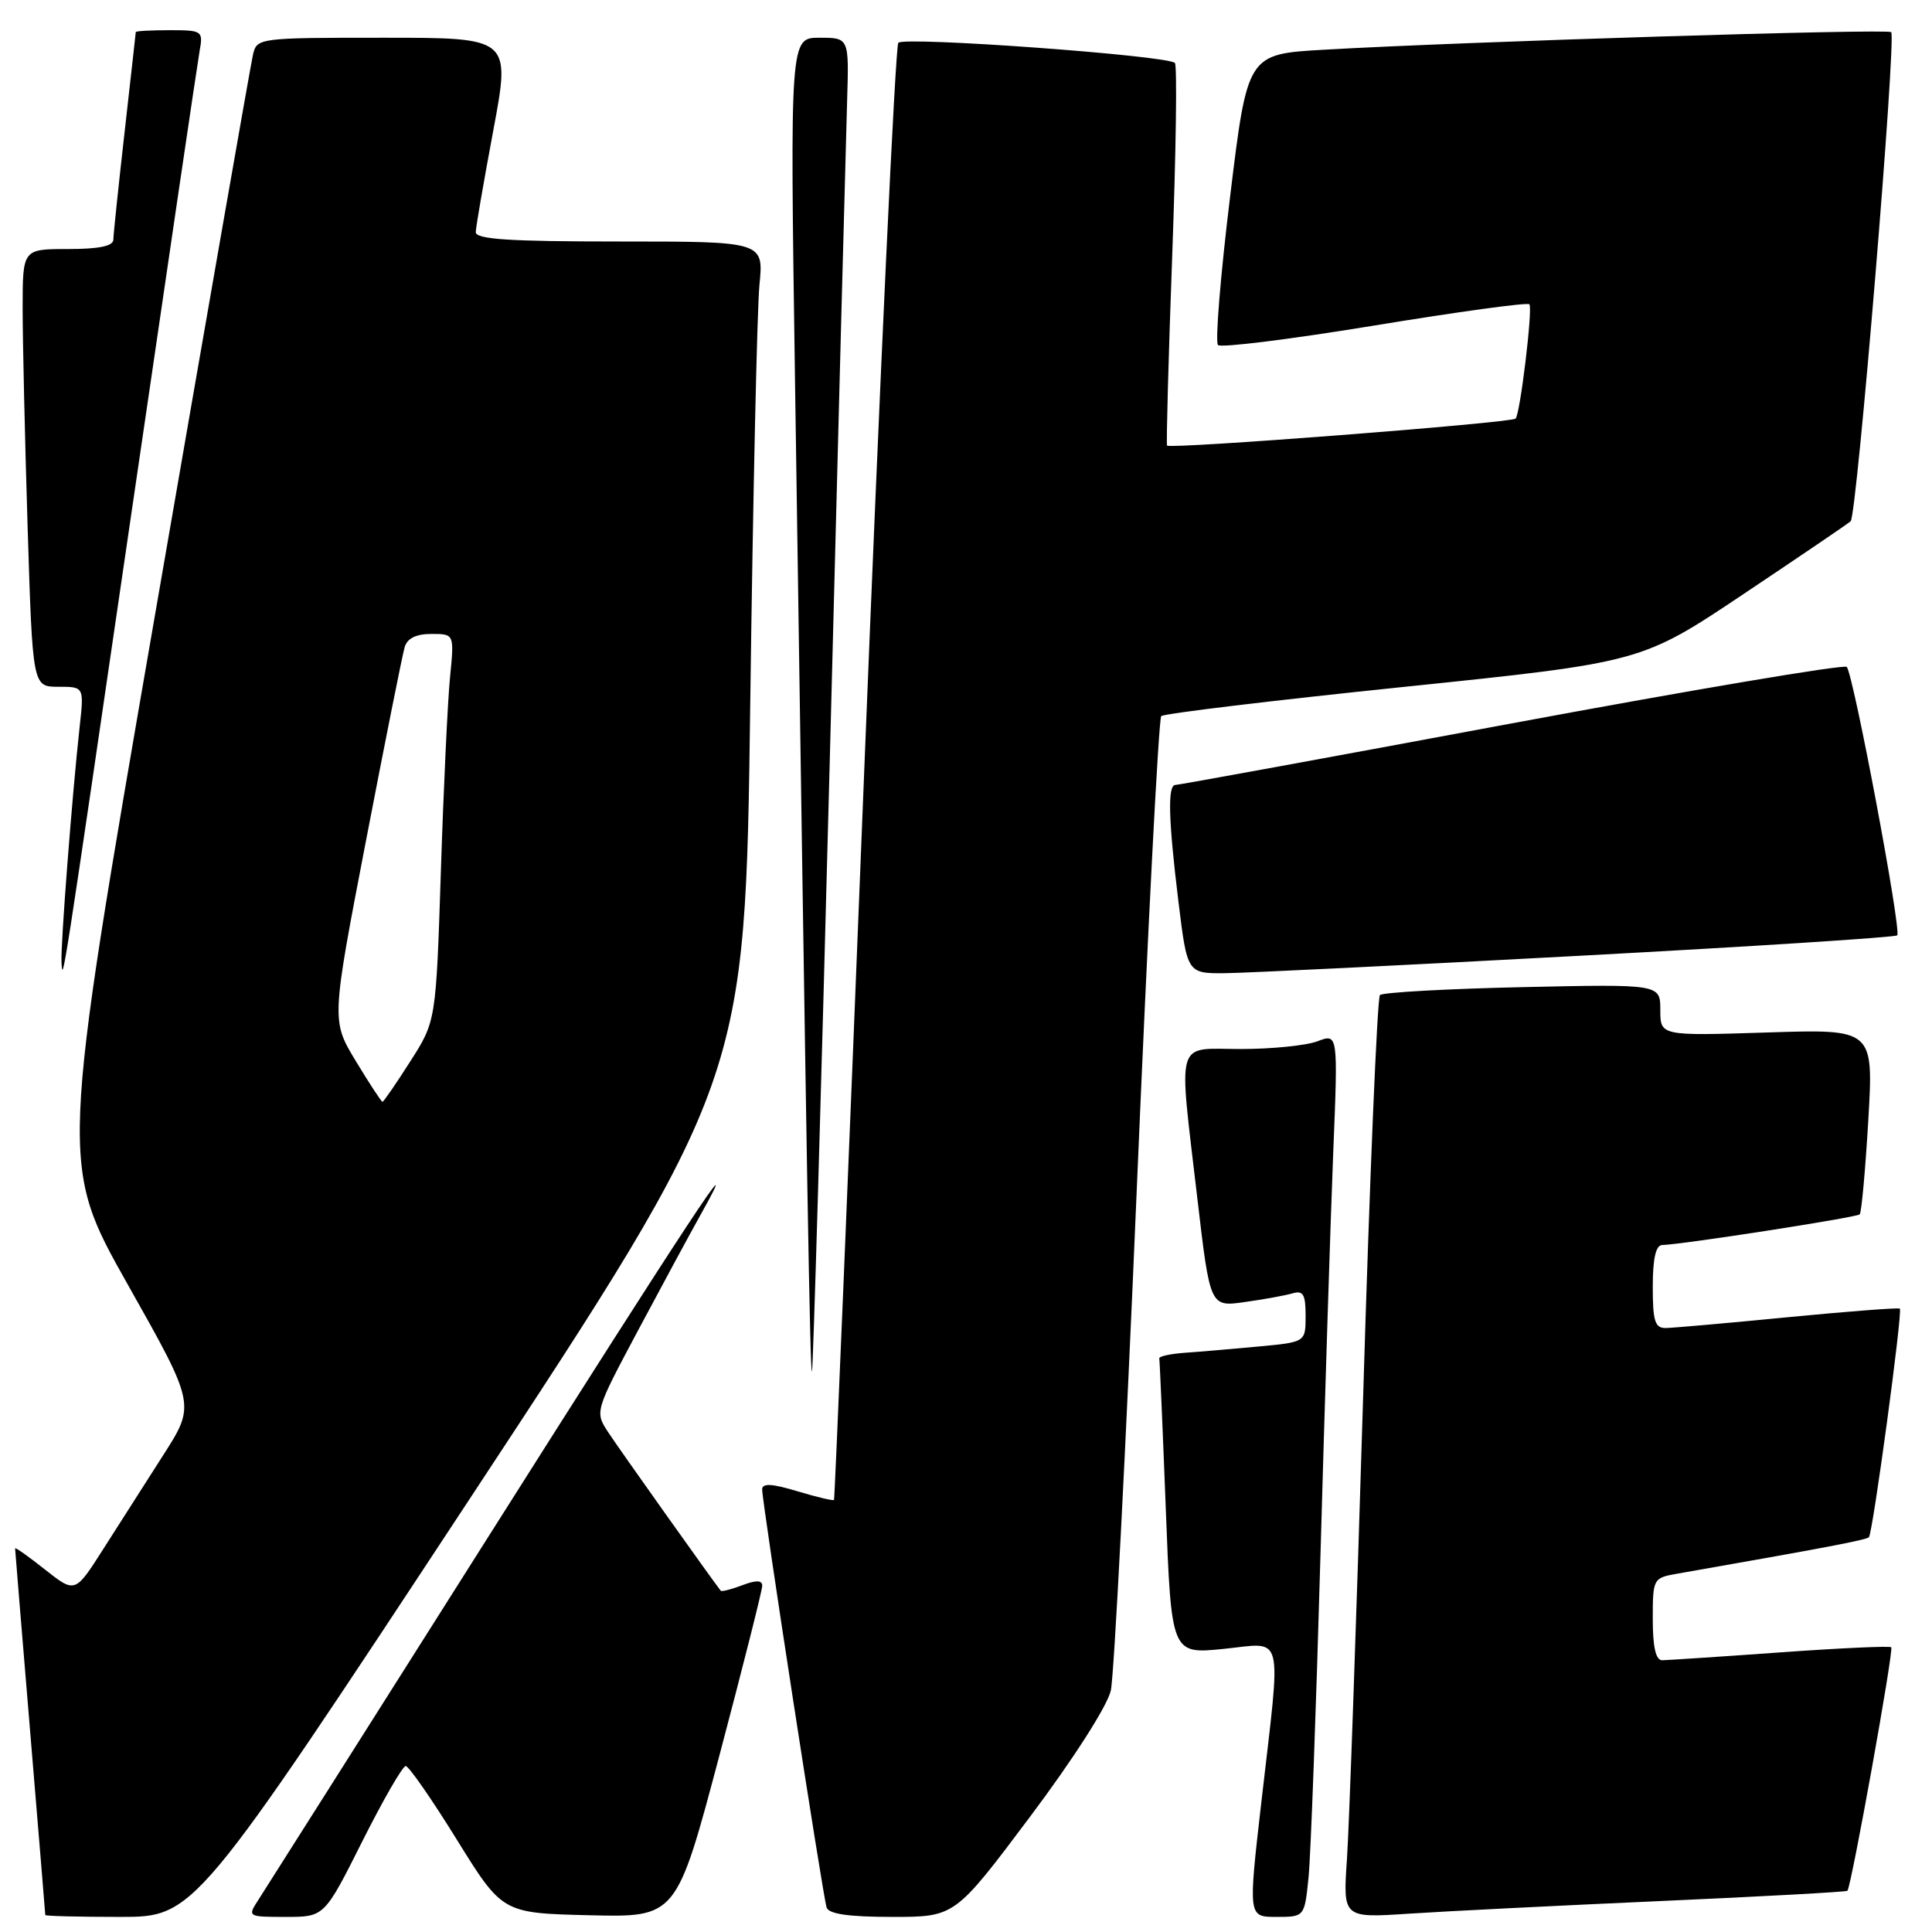 <?xml version="1.0" encoding="UTF-8" standalone="no"?>
<!DOCTYPE svg PUBLIC "-//W3C//DTD SVG 1.1//EN" "http://www.w3.org/Graphics/SVG/1.1/DTD/svg11.dtd" >
<svg xmlns="http://www.w3.org/2000/svg" xmlns:xlink="http://www.w3.org/1999/xlink" version="1.1" viewBox="0 0 256 256">
 <g >
 <path fill="currentColor"
d=" M 62.27 198.56 C 98.76 143.12 98.76 143.12 99.41 93.31 C 99.77 65.92 100.32 40.91 100.63 37.75 C 101.20 32.00 101.20 32.00 82.10 32.00 C 67.46 32.00 63.01 31.71 63.04 30.75 C 63.06 30.06 64.11 23.99 65.37 17.25 C 67.66 5.00 67.66 5.00 50.85 5.00 C 34.24 5.00 34.03 5.03 33.52 7.25 C 33.23 8.49 27.36 42.07 20.47 81.88 C 7.94 154.25 7.94 154.25 16.92 170.19 C 25.91 186.13 25.91 186.13 21.63 192.81 C 19.28 196.49 15.69 202.12 13.65 205.31 C 9.95 211.12 9.95 211.12 5.97 207.98 C 3.79 206.25 2.00 204.98 2.00 205.17 C 2.00 205.35 2.90 216.30 4.00 229.50 C 5.10 242.70 6.00 253.61 6.00 253.75 C 6.00 253.89 10.45 254.00 15.89 254.00 C 25.77 254.00 25.77 254.00 62.27 198.56 Z  M 48.00 244.00 C 50.76 238.50 53.35 234.01 53.76 234.01 C 54.17 234.02 57.22 238.41 60.53 243.76 C 66.57 253.50 66.57 253.50 78.10 253.78 C 89.63 254.06 89.63 254.06 95.32 232.63 C 98.44 220.84 101.00 210.71 101.00 210.12 C 101.00 209.38 100.20 209.35 98.36 210.05 C 96.91 210.60 95.62 210.93 95.50 210.78 C 94.31 209.26 81.94 191.86 80.59 189.78 C 78.81 187.07 78.82 187.04 84.55 176.28 C 87.71 170.35 91.43 163.47 92.81 161.00 C 99.09 149.78 91.14 161.84 64.47 204.00 C 48.64 229.03 35.03 250.51 34.23 251.75 C 32.78 253.98 32.81 254.00 37.88 254.00 C 42.98 254.00 42.98 254.00 48.00 244.00 Z  M 136.47 240.75 C 142.26 233.03 146.73 226.04 147.19 224.00 C 147.62 222.07 149.16 192.38 150.61 158.00 C 152.06 123.62 153.53 95.22 153.87 94.89 C 154.22 94.55 168.68 92.81 186.00 91.02 C 217.50 87.76 217.50 87.76 231.00 78.73 C 238.43 73.76 244.83 69.42 245.22 69.07 C 246.05 68.37 251.30 4.97 250.59 4.26 C 250.12 3.78 193.75 5.53 175.40 6.59 C 165.29 7.17 165.29 7.17 162.99 26.10 C 161.72 36.50 161.00 45.33 161.39 45.72 C 161.77 46.11 171.11 44.94 182.13 43.13 C 193.15 41.32 202.38 40.05 202.65 40.32 C 203.13 40.80 201.42 54.95 200.82 55.47 C 200.14 56.05 154.85 59.55 154.64 59.04 C 154.52 58.74 154.83 47.34 155.33 33.70 C 155.83 20.07 155.99 8.65 155.68 8.34 C 154.69 7.35 119.78 4.81 119.03 5.67 C 118.64 6.13 116.60 49.70 114.50 102.50 C 112.41 155.30 110.61 198.61 110.51 198.75 C 110.41 198.89 108.23 198.37 105.66 197.60 C 102.29 196.58 101.00 196.51 100.99 197.35 C 100.97 198.97 109.03 251.23 109.53 252.75 C 109.81 253.62 112.48 254.00 118.23 254.00 C 126.53 254.00 126.53 254.00 136.47 240.75 Z  M 173.39 248.75 C 173.68 245.86 174.39 226.62 174.97 206.00 C 175.55 185.38 176.31 161.40 176.66 152.72 C 177.30 136.94 177.30 136.94 174.58 137.97 C 173.09 138.54 168.52 139.00 164.43 139.00 C 155.61 139.00 156.14 137.19 158.66 158.84 C 160.34 173.18 160.34 173.18 164.92 172.53 C 167.44 172.18 170.29 171.66 171.25 171.38 C 172.68 170.96 173.00 171.50 173.00 174.35 C 173.00 177.84 173.00 177.84 166.75 178.42 C 163.31 178.74 158.93 179.12 157.00 179.25 C 155.07 179.39 153.55 179.72 153.61 180.00 C 153.67 180.28 154.06 189.20 154.47 199.84 C 155.21 219.18 155.21 219.18 162.11 218.49 C 170.28 217.67 169.79 215.72 167.14 238.75 C 165.39 254.00 165.39 254.00 169.12 254.00 C 172.86 254.00 172.86 254.00 173.39 248.75 Z  M 220.00 251.90 C 233.47 251.30 244.63 250.69 244.79 250.54 C 245.30 250.04 250.96 218.63 250.60 218.27 C 250.41 218.08 243.78 218.38 235.88 218.95 C 227.97 219.52 220.94 219.98 220.25 219.99 C 219.40 220.00 219.00 218.25 219.00 214.55 C 219.00 209.17 219.05 209.08 222.25 208.52 C 241.94 205.07 247.28 204.05 247.64 203.69 C 248.15 203.18 252.13 173.79 251.74 173.40 C 251.58 173.25 244.94 173.76 236.98 174.53 C 229.02 175.31 221.71 175.95 220.75 175.97 C 219.29 176.00 219.00 175.08 219.00 170.50 C 219.00 166.78 219.40 164.99 220.25 164.97 C 222.82 164.92 246.01 161.32 246.42 160.91 C 246.66 160.67 247.17 155.05 247.56 148.42 C 248.26 136.35 248.26 136.35 234.13 136.81 C 220.00 137.26 220.00 137.26 220.00 133.83 C 220.00 130.40 220.00 130.40 201.75 130.80 C 191.71 131.02 183.21 131.50 182.85 131.85 C 182.49 132.21 181.48 156.35 180.61 185.50 C 179.73 214.65 178.77 242.02 178.48 246.33 C 177.94 254.15 177.94 254.15 186.72 253.57 C 191.55 253.25 206.53 252.50 220.00 251.90 Z  M 109.93 101.49 C 111.06 57.49 112.11 17.79 112.25 13.25 C 112.50 5.00 112.50 5.00 108.59 5.00 C 104.68 5.00 104.68 5.00 105.34 50.25 C 106.91 157.18 107.34 181.99 107.59 181.74 C 107.74 181.59 108.79 145.48 109.93 101.49 Z  M 17.56 67.00 C 22.18 35.38 26.18 8.26 26.45 6.75 C 26.93 4.09 26.81 4.00 22.48 4.00 C 20.01 4.00 18.00 4.11 17.99 4.25 C 17.98 4.39 17.32 10.35 16.51 17.50 C 15.70 24.65 15.03 31.06 15.02 31.75 C 15.01 32.61 13.12 33.00 9.00 33.00 C 3.00 33.00 3.00 33.00 3.00 40.84 C 3.00 45.15 3.30 58.20 3.66 69.84 C 4.32 91.00 4.32 91.00 7.73 91.00 C 11.14 91.00 11.14 91.00 10.56 96.25 C 9.58 105.09 8.01 125.38 8.15 127.50 C 8.32 130.31 8.12 131.60 17.56 67.00 Z  M 209.21 126.65 C 232.15 125.42 251.13 124.20 251.39 123.94 C 251.99 123.35 245.57 89.24 244.70 88.37 C 244.34 88.01 224.35 91.38 200.27 95.86 C 176.20 100.35 156.16 104.01 155.75 104.01 C 154.69 104.00 154.82 108.62 156.16 119.56 C 157.32 129.00 157.32 129.00 162.41 128.95 C 165.21 128.92 186.27 127.89 209.21 126.65 Z  M 47.16 140.62 C 43.90 135.24 43.90 135.24 48.50 111.37 C 51.03 98.24 53.33 86.71 53.62 85.75 C 53.96 84.58 55.14 84.00 57.17 84.00 C 60.20 84.00 60.20 84.00 59.63 89.75 C 59.32 92.91 58.77 104.46 58.42 115.41 C 57.77 135.32 57.77 135.32 54.35 140.66 C 52.48 143.60 50.82 146.00 50.68 146.00 C 50.54 146.00 48.95 143.58 47.16 140.62 Z "/>
</g>
</svg>